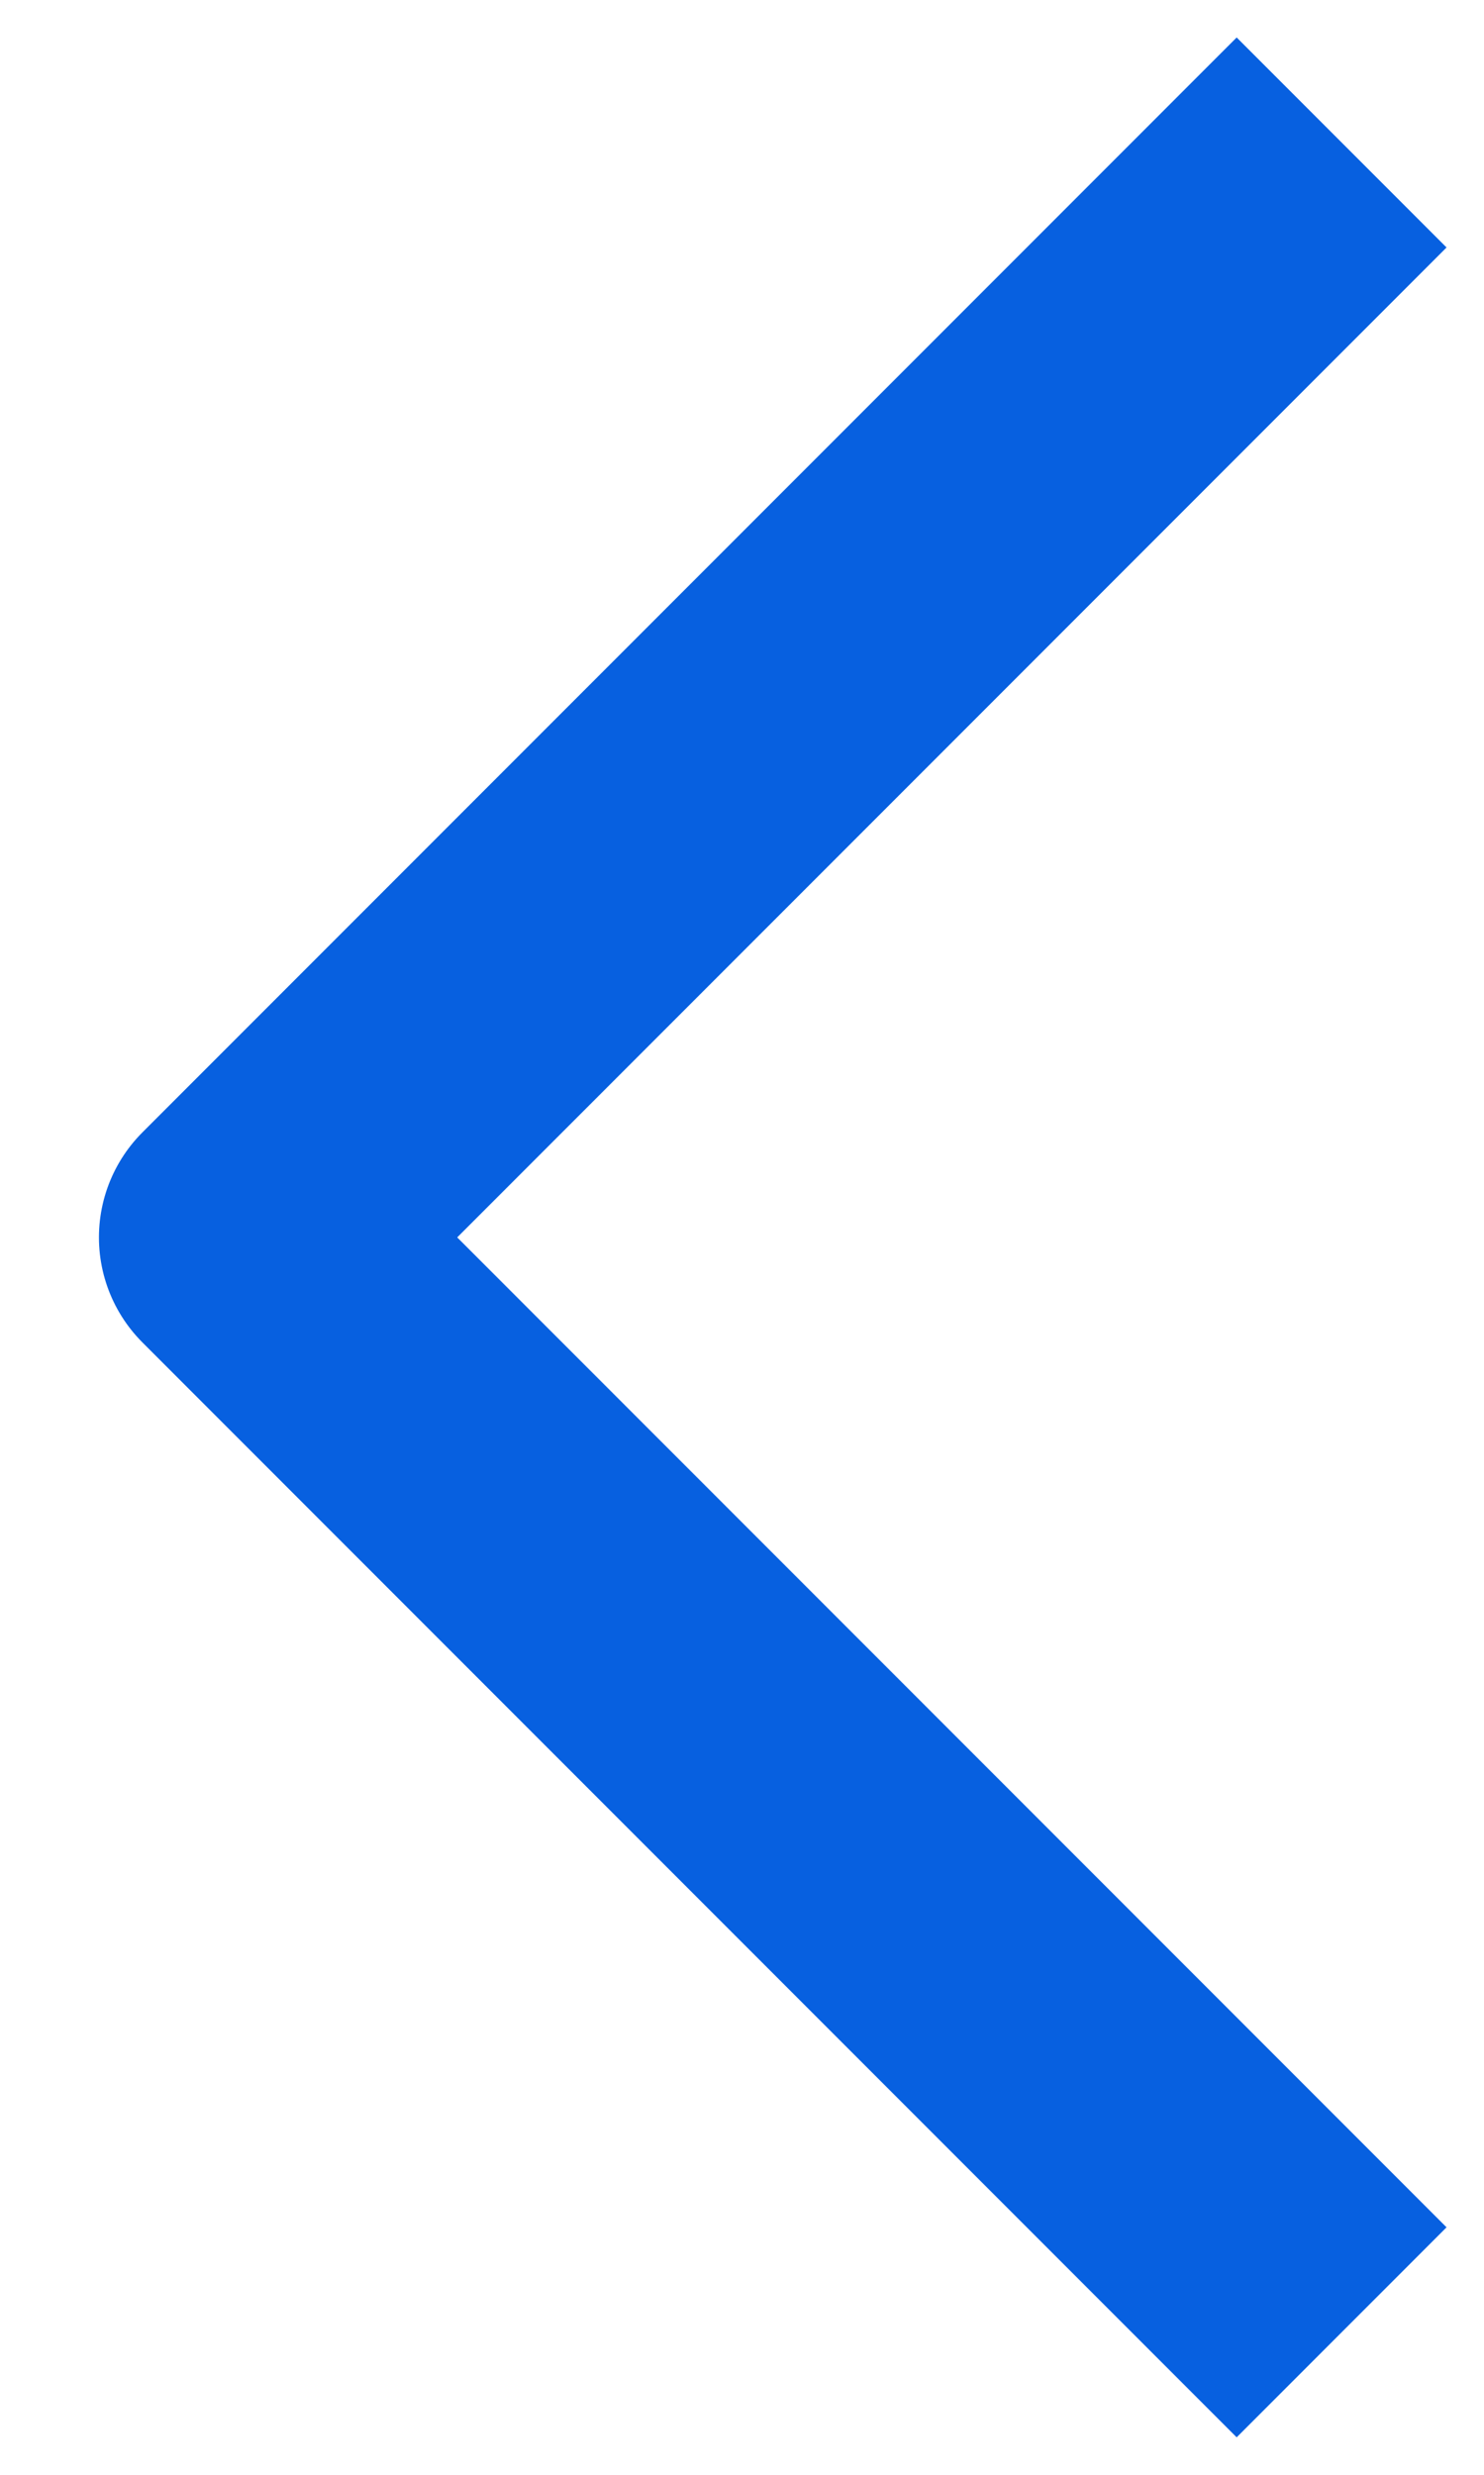 <svg width="6" height="10" viewBox="0 0 6 10" fill="none" xmlns="http://www.w3.org/2000/svg">
<path d="M5 9L1 5L5 1" stroke="#0760E0" stroke-width="1.2" stroke-linecap="square" stroke-linejoin="round"/>
</svg>

